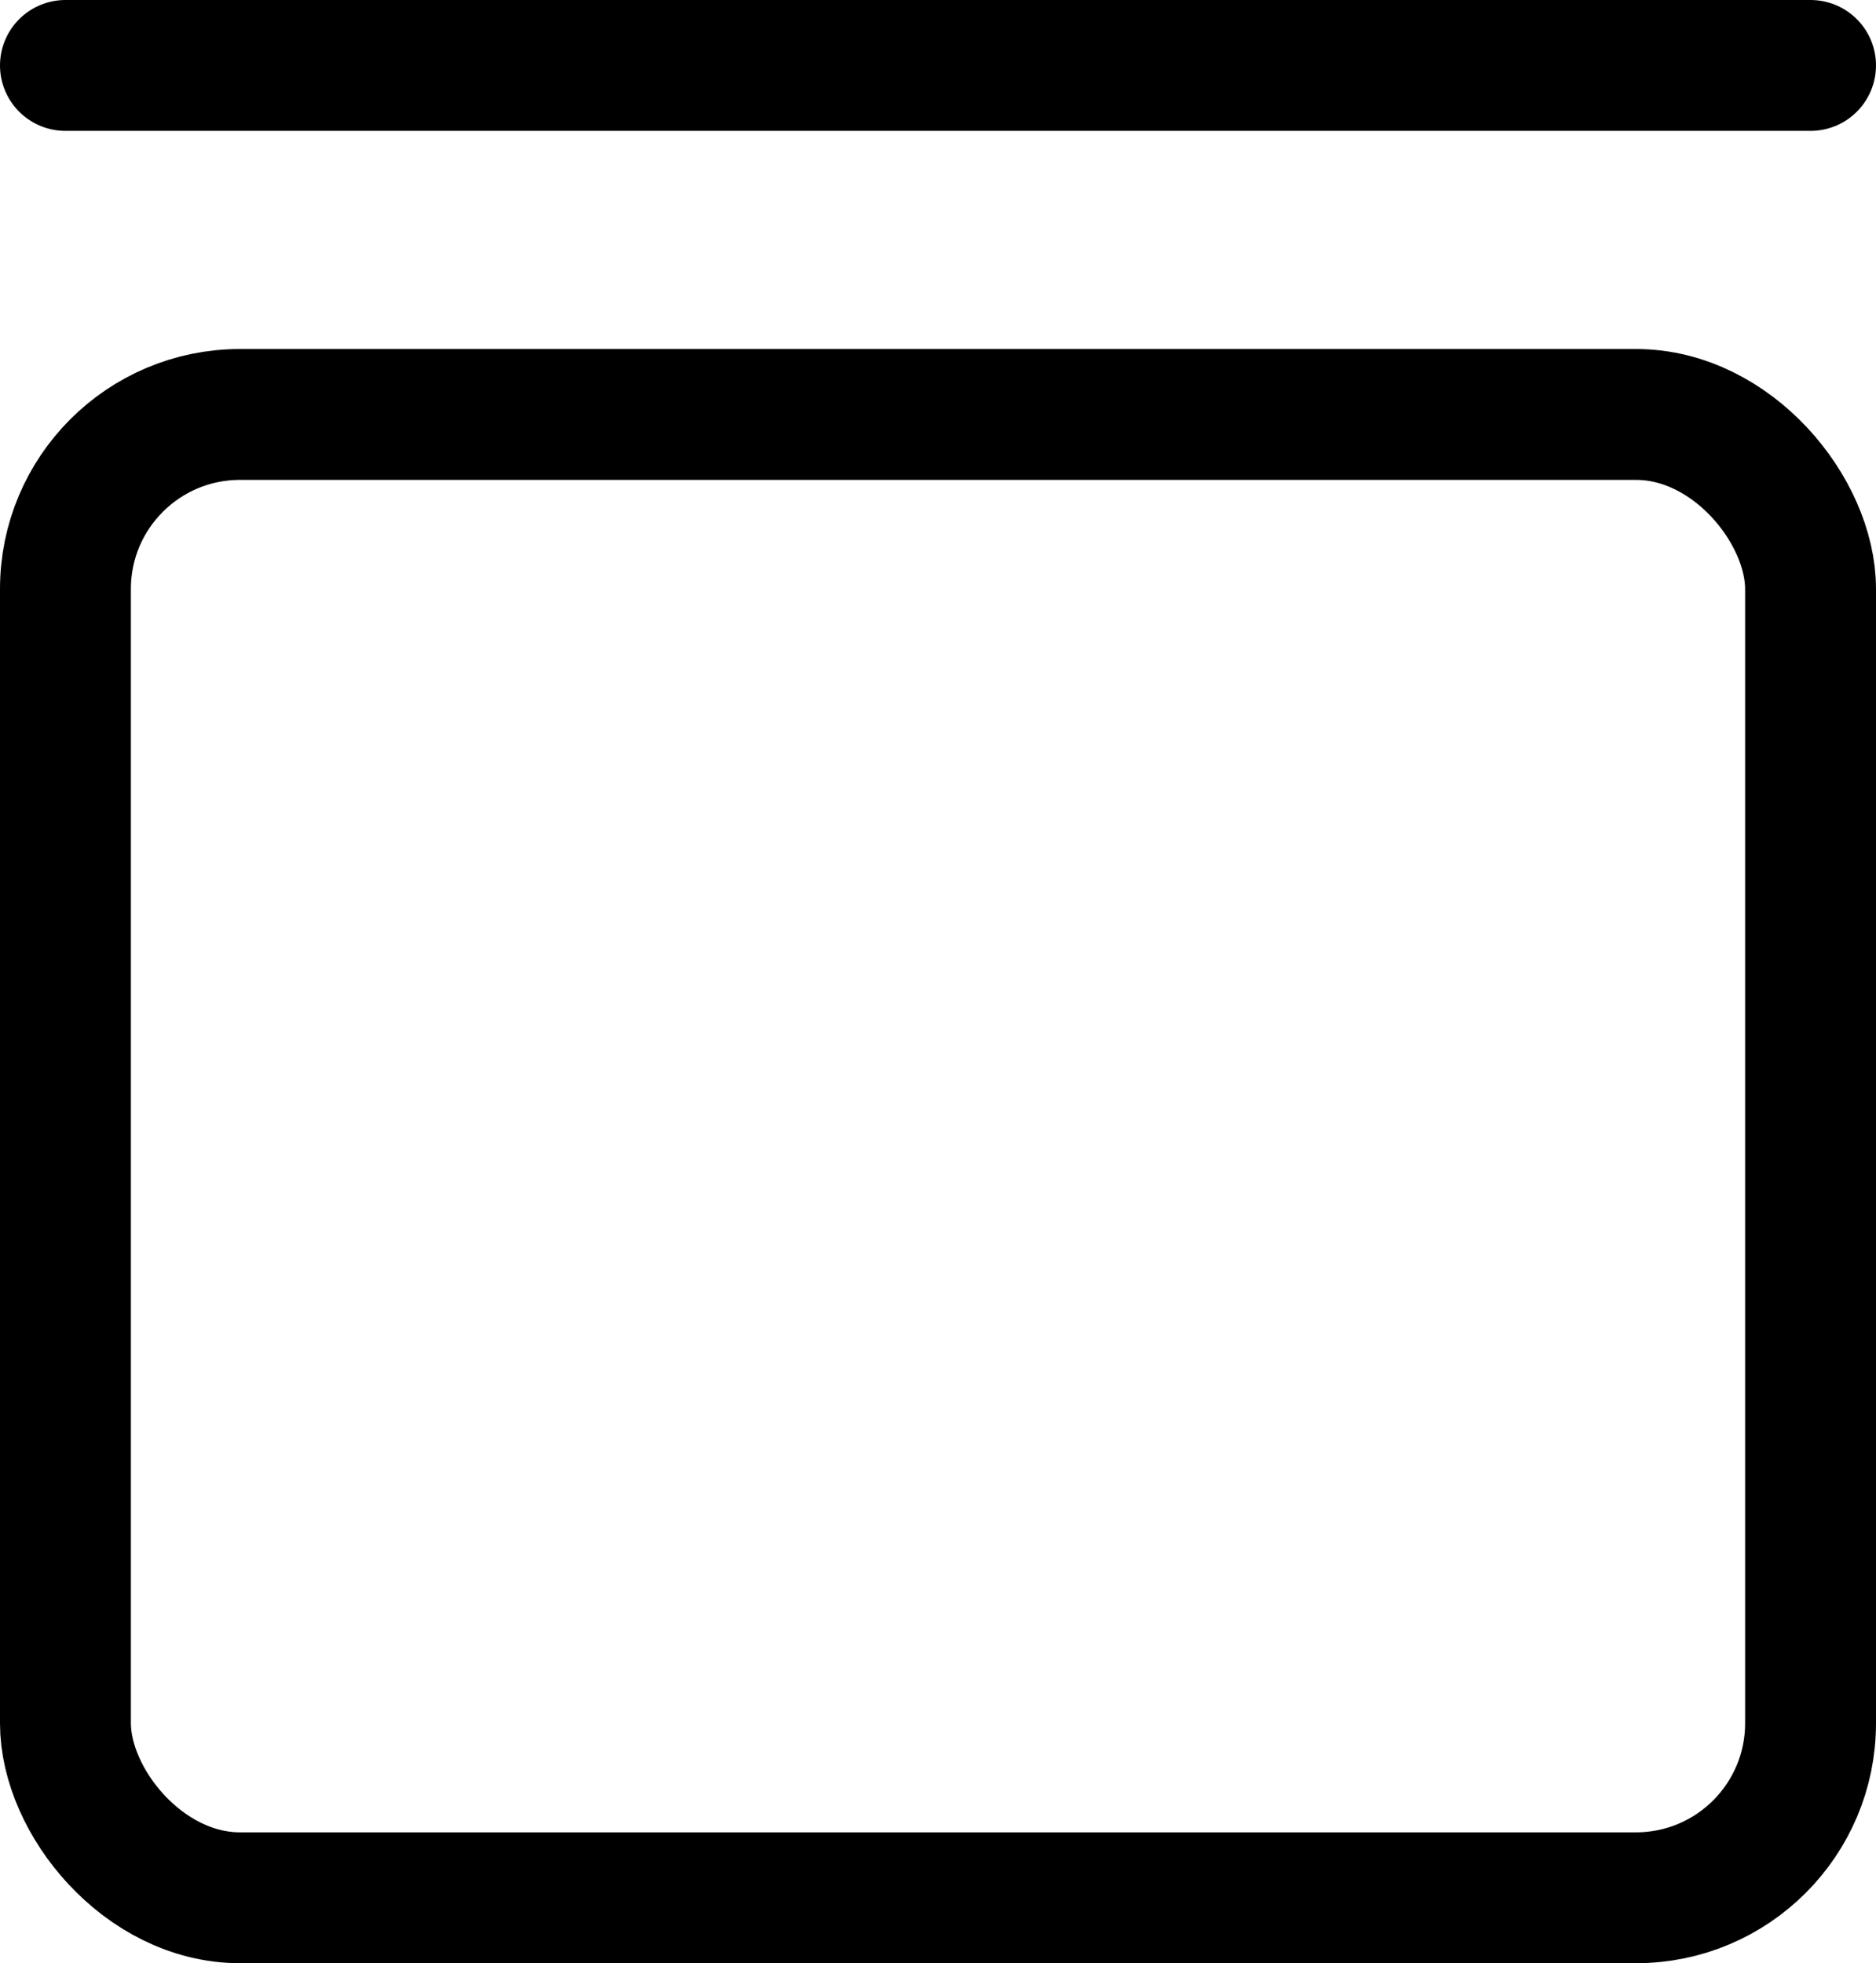 <svg xmlns="http://www.w3.org/2000/svg" width="21.5" height="22.5" viewBox="0 0 21.5 22.5">
    <g id="icon" transform="translate(0.75 0.75)">
        <rect id="Rectangle_4709" data-name="Rectangle 4709" width="20" height="17" rx="2" transform="translate(0 4)" fill="none" stroke="#000" stroke-miterlimit="10" stroke-width="1.5"/>
        <line id="Line_201" data-name="Line 201" x2="20" fill="none" stroke="#000" stroke-linecap="round" stroke-miterlimit="10" stroke-width="1.5"/>
    </g>
</svg>
